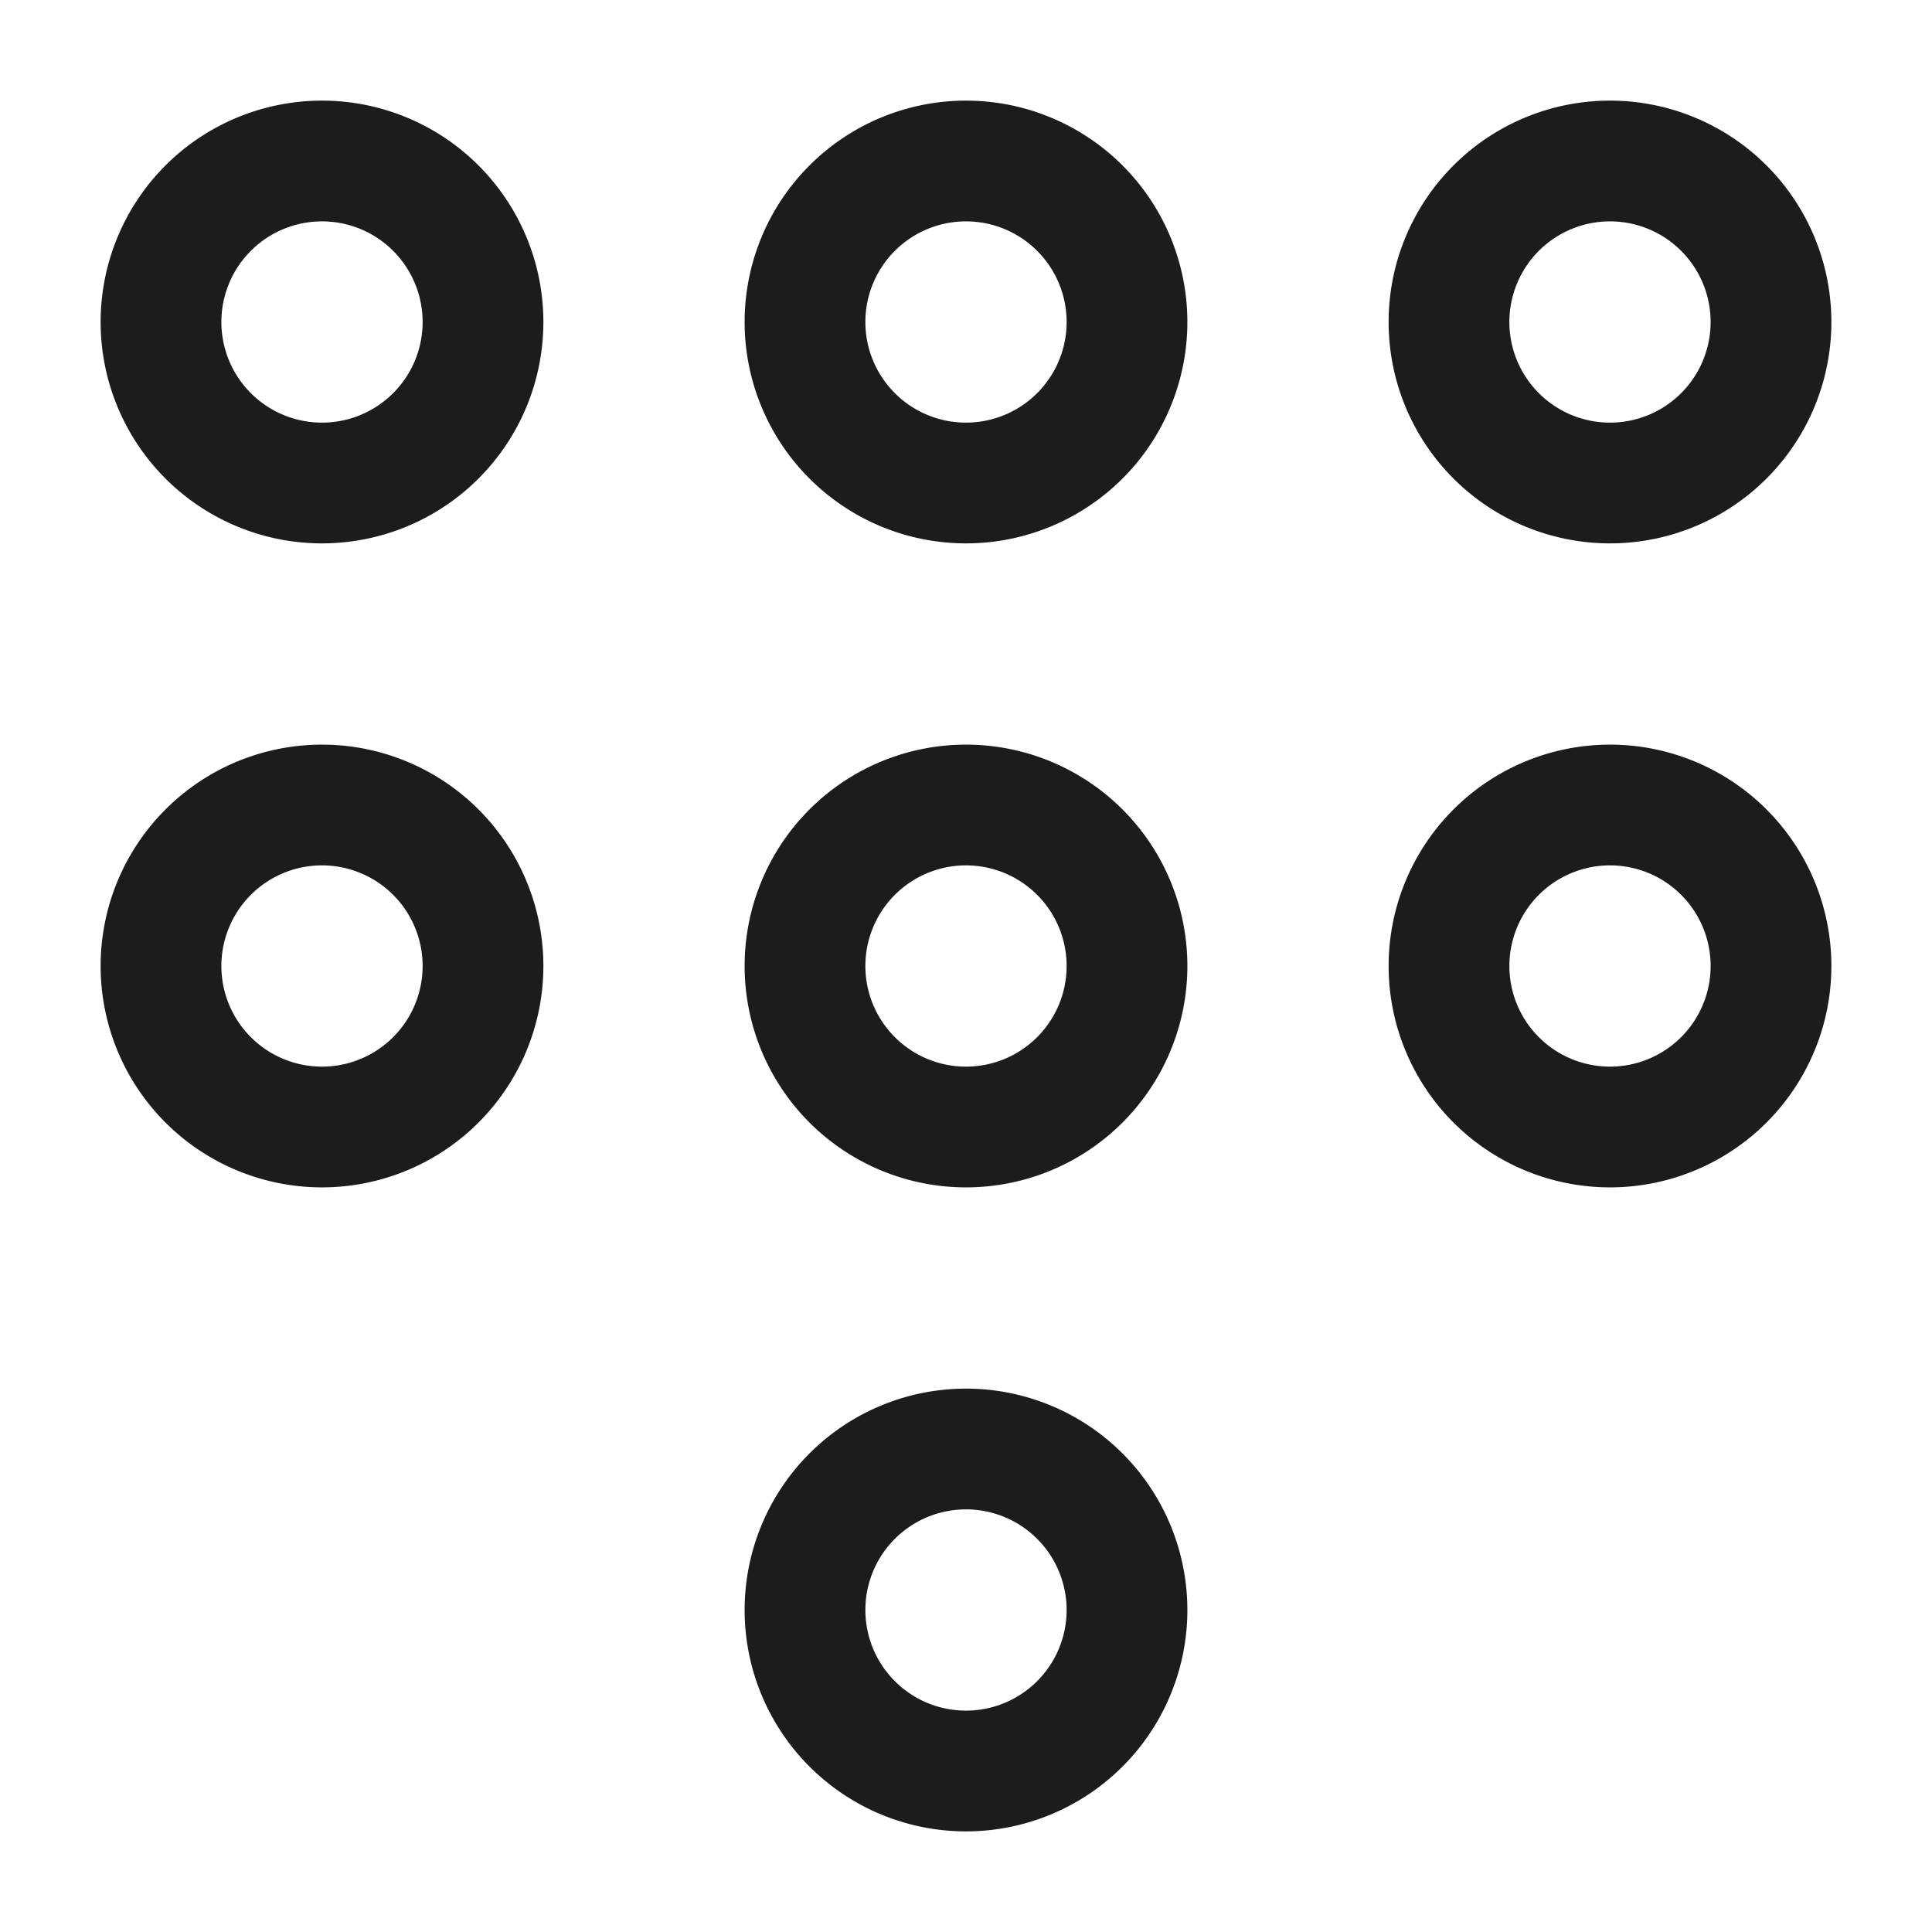 <svg xmlns="http://www.w3.org/2000/svg" width="24" height="24" fill="none" viewBox="0 0 24 24">
  <path stroke="#1B1C1B" stroke-width="1.5" d="M2 4a2 2 0 1 0 4 0 2 2 0 0 0-4 0Zm0 8a2 2 0 1 0 4 0 2 2 0 0 0-4 0Zm8-8a2 2 0 1 0 4 0 2 2 0 0 0-4 0Zm0 8a2 2 0 1 0 4 0 2 2 0 0 0-4 0Zm0 8a2 2 0 1 0 4 0 2 2 0 0 0-4 0Zm8-16a2 2 0 1 0 4 0 2 2 0 0 0-4 0Zm0 8a2 2 0 1 0 4 0 2 2 0 0 0-4 0Z"/>
</svg>
